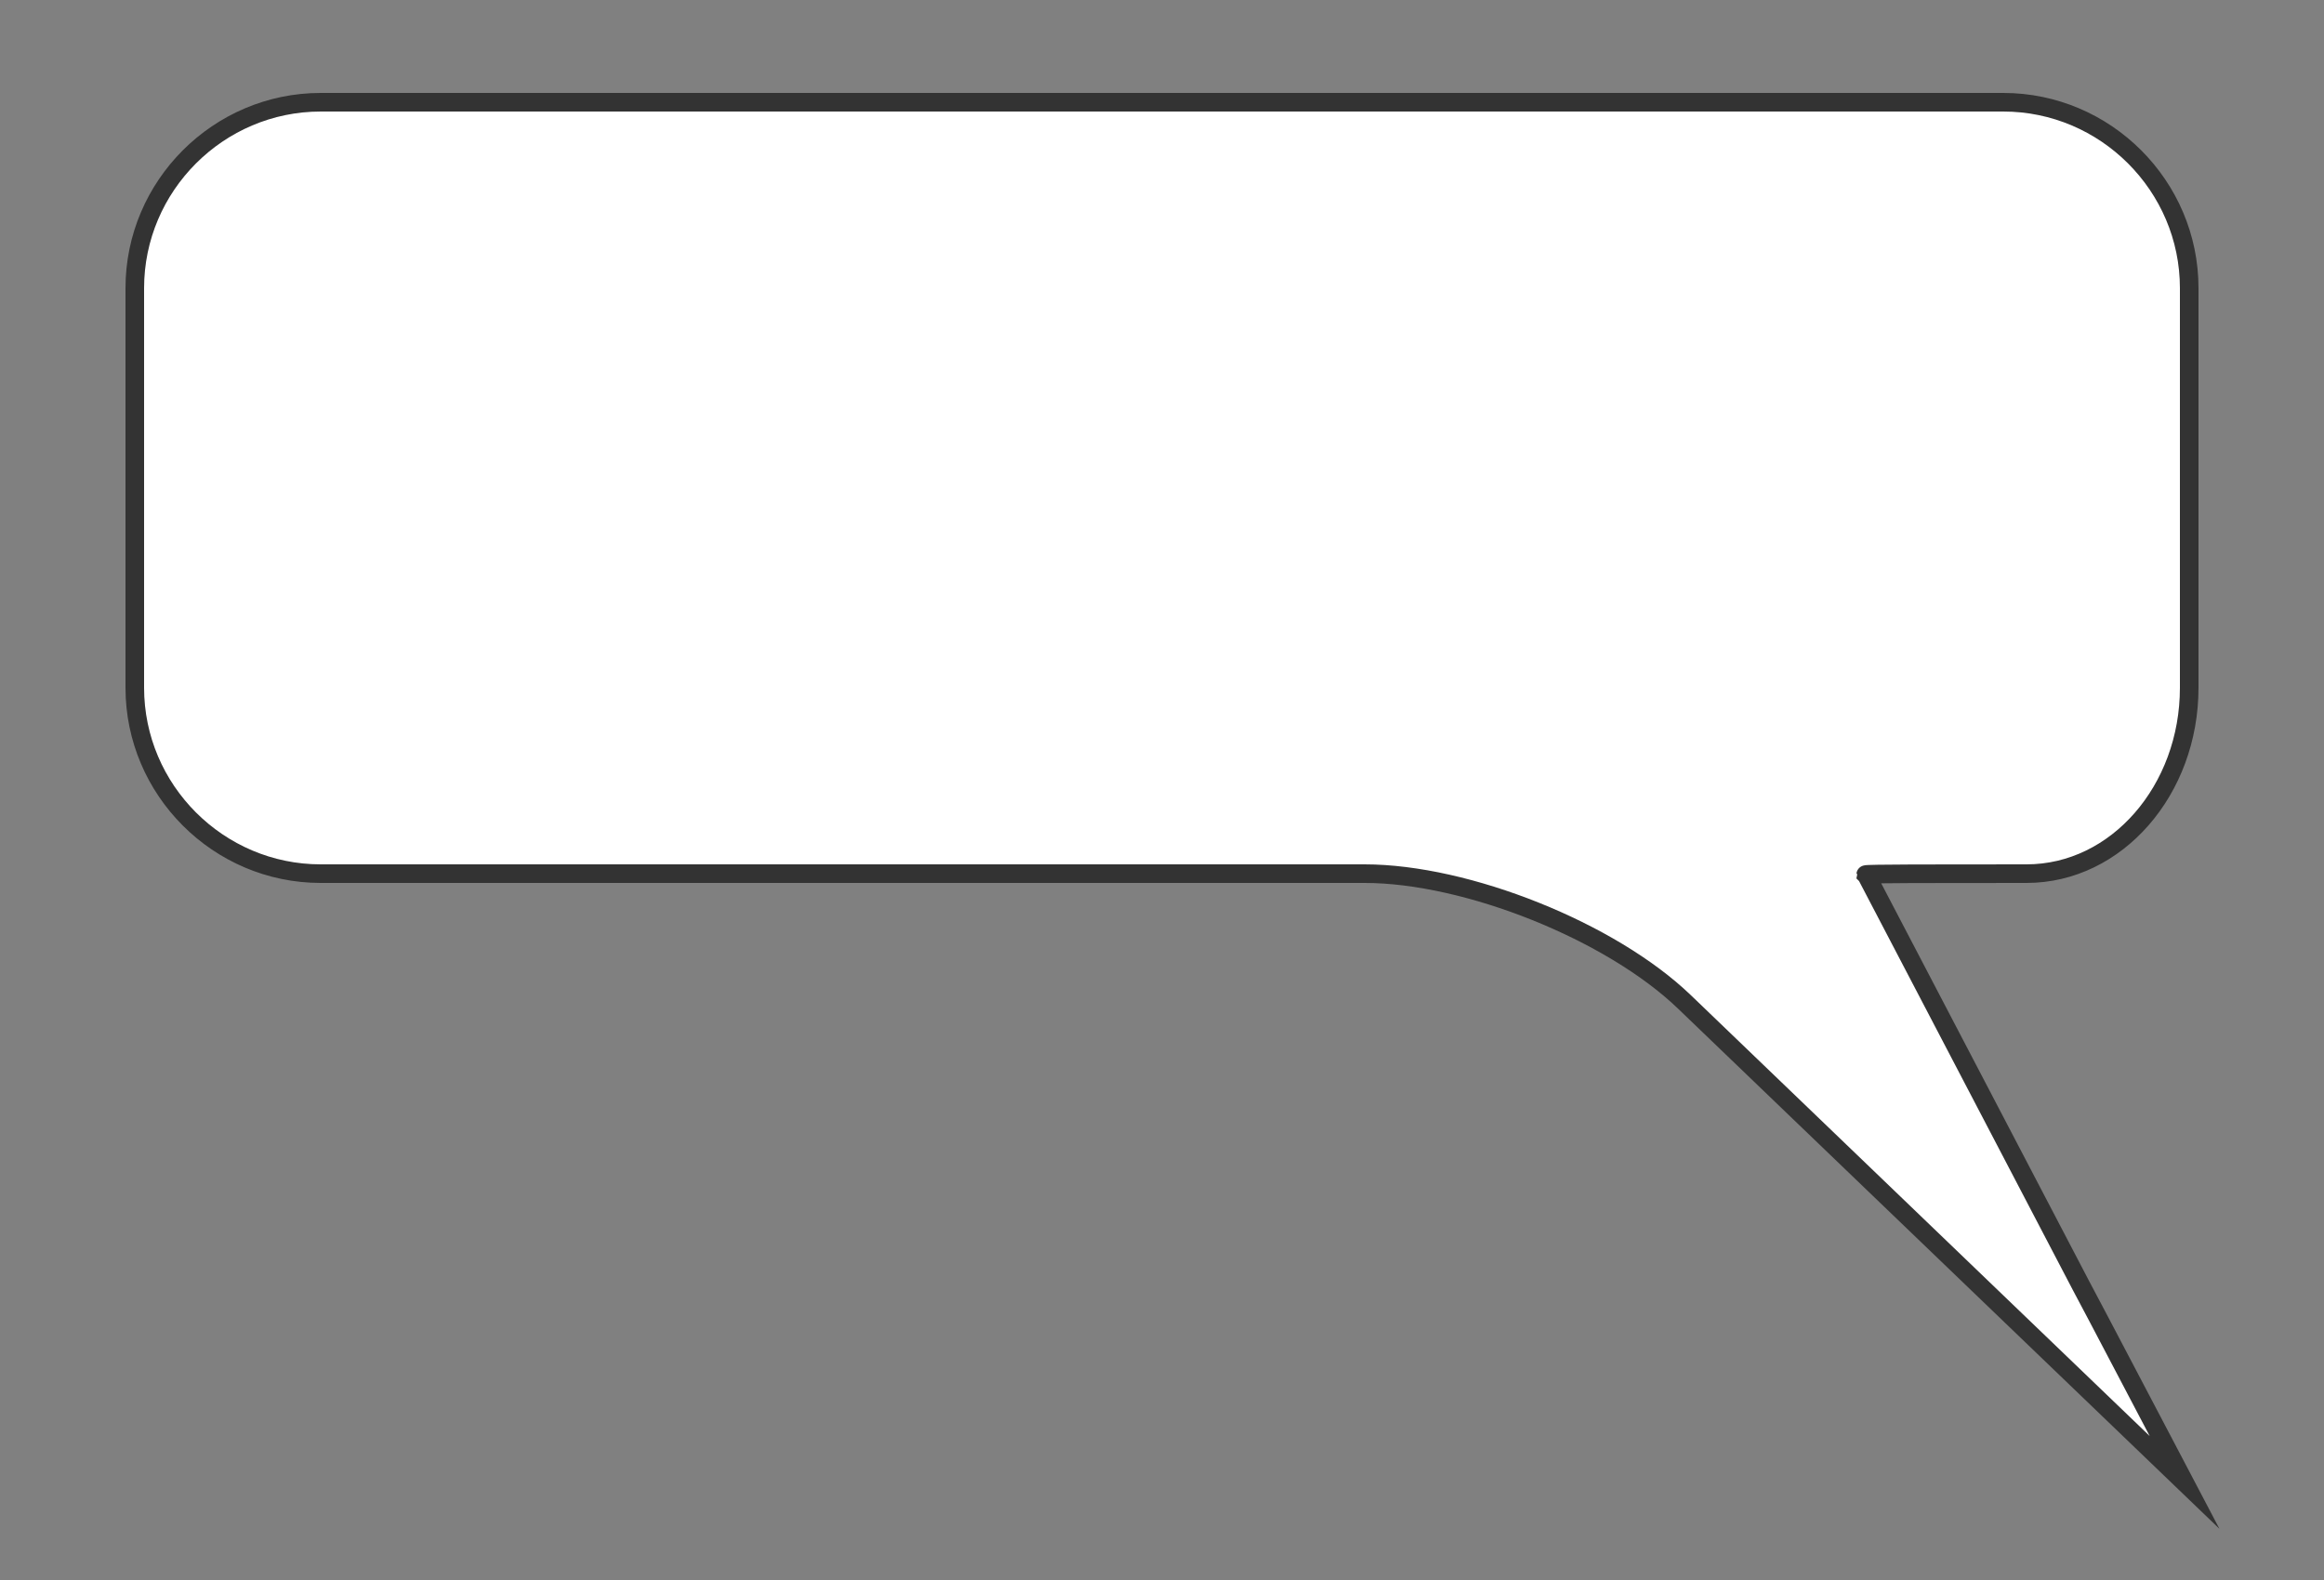 <?xml version="1.0" encoding="utf-8"?>
<!-- Generator: Adobe Illustrator 21.1.0, SVG Export Plug-In . SVG Version: 6.00 Build 0)  -->
<svg version="1.1" id="Layer_1" xmlns="http://www.w3.org/2000/svg" xmlns:xlink="http://www.w3.org/1999/xlink" x="0px" y="0px"
	 viewBox="0 0 250 170" style="enable-background:new 0 0 250 170;" xml:space="preserve">
<rect x="0" y="0" width="250" height="170" fill="#808080" stroke="none"/>
<style type="text/css">
	.st0{fill:#FFFFFF;stroke:#333333;stroke-width:2;stroke-miterlimit:10;}
</style>
<path class="st0" d="M235.5,74V31c0-11-9-20-20-20h-181c-11,0-20,9-20,20v43c0,11,9,20,20,20h112.3c11,0,26.5,6.2,34.4,13.8
	l53.8,51.7l-9.3-17.7c0,0,0,0,0,0l-1.8-3.4l-23.1-44.2l-0.1-0.1c0-0.1,7.7-0.1,17.3-0.1C227.7,94,235.5,85,235.5,74z"/>
</svg>
